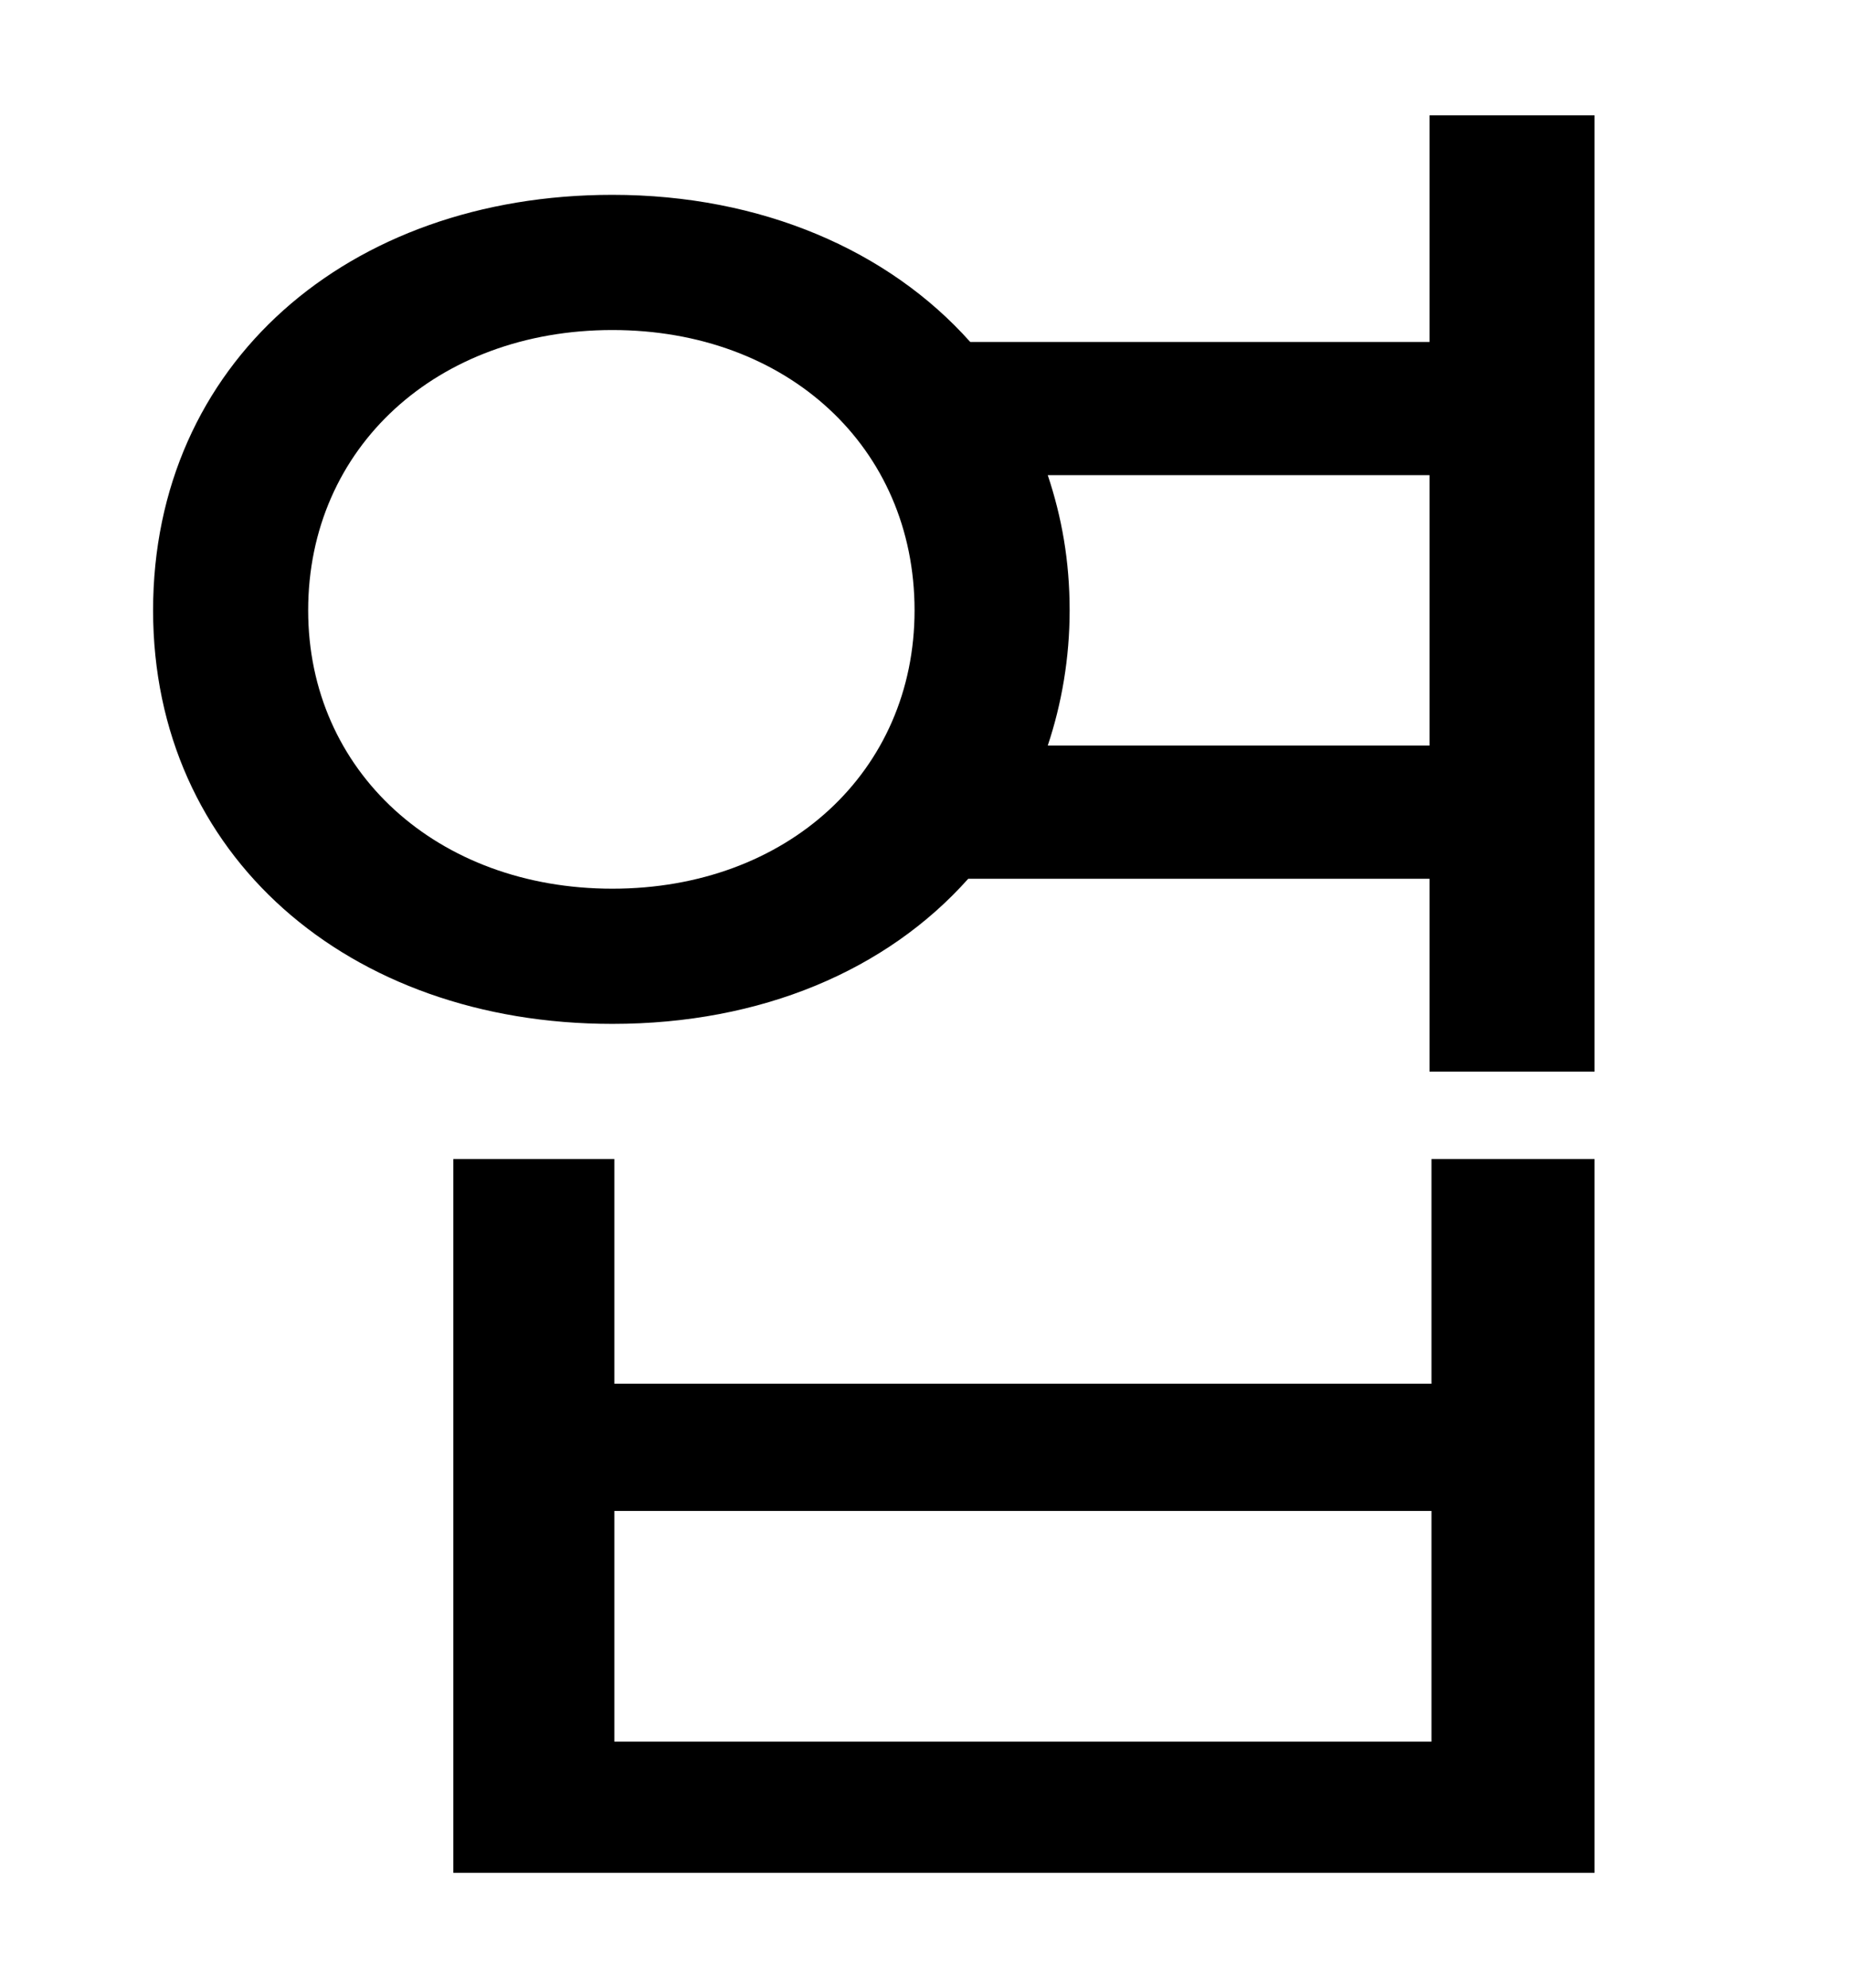 <?xml version="1.0" standalone="no"?>
<!DOCTYPE svg PUBLIC "-//W3C//DTD SVG 1.1//EN" "http://www.w3.org/Graphics/SVG/1.1/DTD/svg11.dtd" >
<svg xmlns="http://www.w3.org/2000/svg" xmlns:xlink="http://www.w3.org/1999/xlink" version="1.1" viewBox="-10 0 930 1000">
   <path fill="currentColor"
d="M710 876v-116h-411v116h411zM710 696v-113h82v359h-574v-359h81v113h411zM517 375h192v-136h-192c7 21 11 43 11 68c0 24 -4 47 -11 68zM298 447c88 0 152 -59 152 -140c0 -82 -64 -141 -152 -141s-153 59 -153 141c0 81 65 140 153 140zM709 58h83v481h-83v-97h-232
c-41 46 -104 73 -179 73c-133 0 -231 -85 -231 -208c0 -124 98 -209 231 -209c75 0 139 28 180 74h231v-114z" />
</svg>
